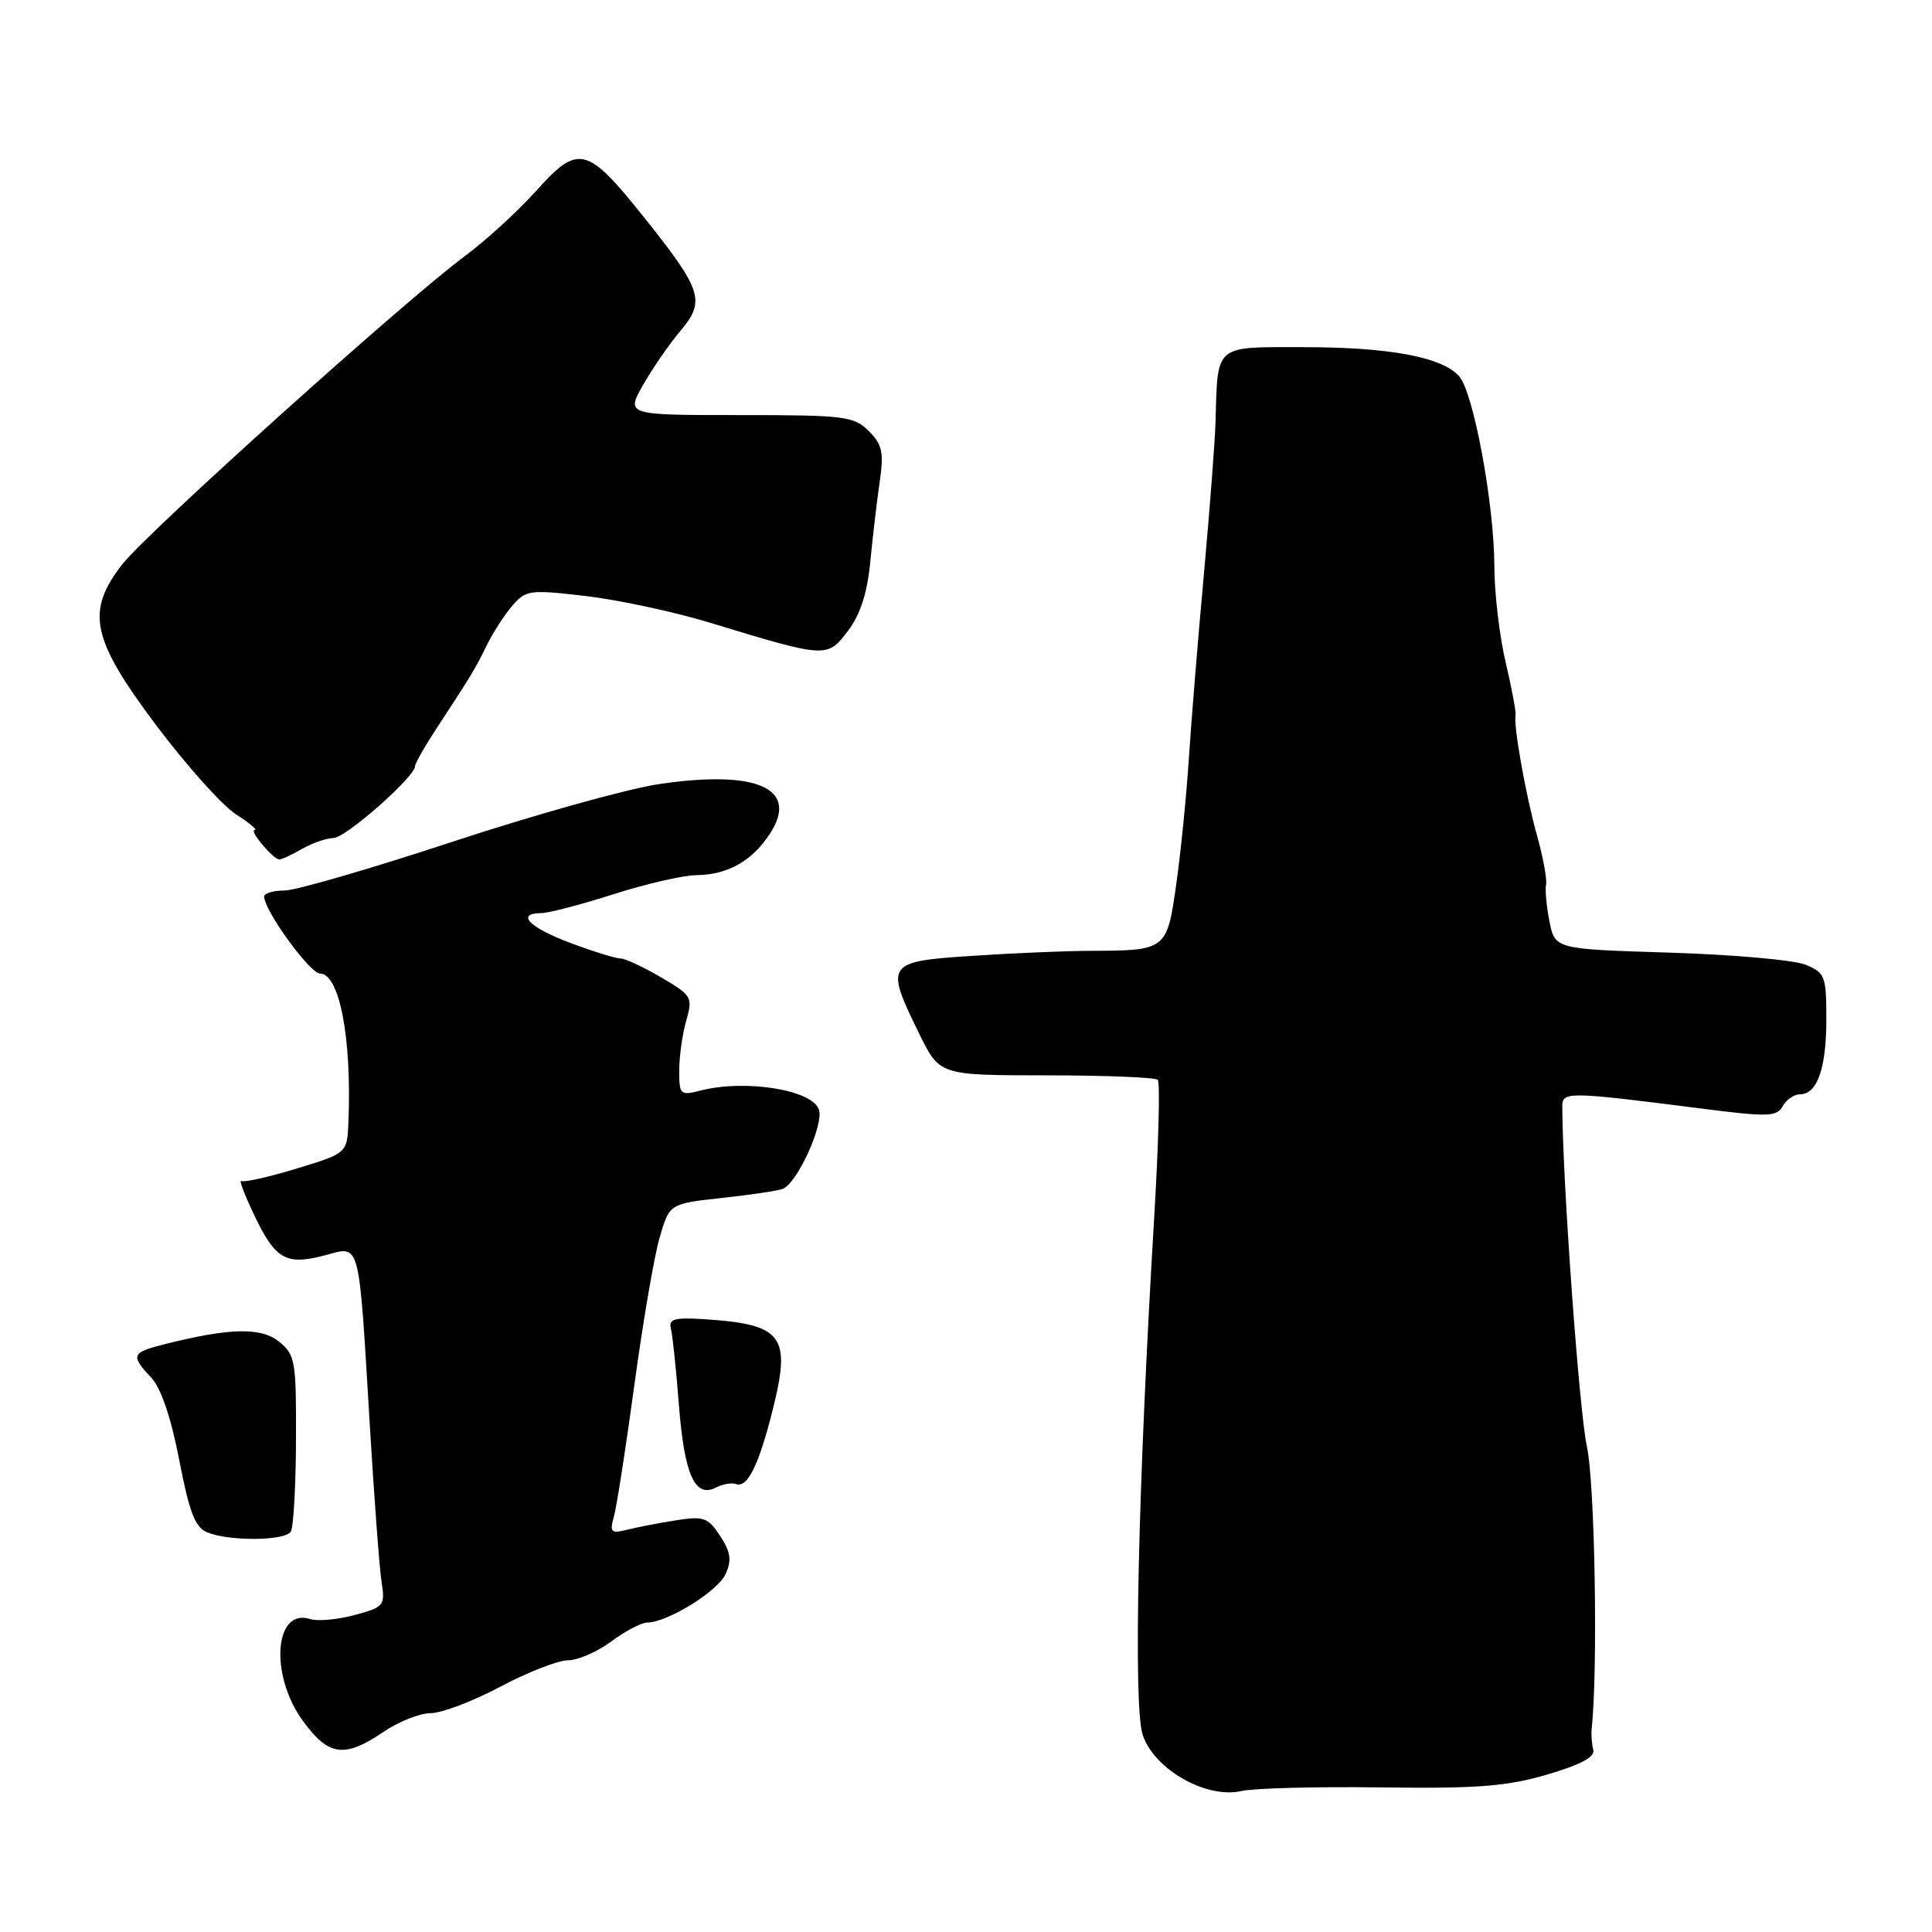 <?xml version="1.0" encoding="UTF-8" standalone="no"?>
<!DOCTYPE svg PUBLIC "-//W3C//DTD SVG 1.1//EN" "http://www.w3.org/Graphics/SVG/1.1/DTD/svg11.dtd" >
<svg xmlns="http://www.w3.org/2000/svg" xmlns:xlink="http://www.w3.org/1999/xlink" version="1.1" viewBox="0 0 256 256">
 <g >
 <path fill="currentColor"
d=" M 183.00 236.84 C 195.73 237.01 199.66 236.71 205.00 235.14 C 209.43 233.84 211.38 232.80 211.12 231.87 C 210.92 231.12 210.82 229.82 210.91 229.00 C 211.75 221.24 211.33 196.46 210.27 191.66 C 209.26 187.08 207.06 156.68 207.01 146.65 C 207.00 144.60 207.59 144.61 225.92 146.95 C 234.26 148.01 235.44 147.97 236.22 146.57 C 236.70 145.71 237.74 145.00 238.51 145.00 C 240.80 145.00 242.00 141.56 242.00 135.04 C 242.00 129.34 241.83 128.88 239.25 127.83 C 237.74 127.21 229.65 126.49 221.27 126.23 C 206.05 125.76 206.05 125.76 205.32 122.13 C 204.92 120.13 204.71 117.91 204.86 117.20 C 205.00 116.48 204.46 113.56 203.66 110.70 C 202.18 105.43 200.52 96.11 200.82 94.77 C 200.91 94.37 200.32 91.22 199.51 87.77 C 198.69 84.32 198.02 78.61 198.01 75.08 C 198.00 66.84 195.25 51.99 193.34 49.85 C 191.07 47.30 184.09 46.00 172.64 46.00 C 160.81 46.00 161.36 45.52 161.06 56.00 C 160.99 58.48 160.30 67.47 159.53 76.00 C 158.75 84.53 157.85 95.55 157.53 100.50 C 157.21 105.45 156.46 112.95 155.86 117.16 C 154.63 125.90 154.55 125.96 144.50 125.99 C 141.20 126.00 134.11 126.30 128.75 126.66 C 117.40 127.41 117.23 127.66 121.81 136.99 C 124.50 142.48 124.50 142.48 138.67 142.49 C 146.46 142.49 153.09 142.76 153.41 143.08 C 153.73 143.40 153.52 151.50 152.95 161.08 C 150.79 197.02 150.14 226.10 151.42 229.90 C 152.96 234.48 159.84 238.38 164.50 237.32 C 166.15 236.94 174.47 236.73 183.00 236.84 Z  M 50.79 229.50 C 52.81 228.12 55.64 227.00 57.08 227.00 C 58.52 227.00 62.67 225.43 66.29 223.50 C 69.92 221.57 73.95 220.00 75.25 220.00 C 76.55 220.00 79.14 218.88 81.00 217.50 C 82.86 216.12 84.99 215.00 85.73 215.00 C 88.40 215.00 95.10 210.87 96.14 208.58 C 96.98 206.74 96.83 205.67 95.42 203.52 C 93.82 201.07 93.24 200.87 89.57 201.45 C 87.33 201.80 84.42 202.37 83.09 202.70 C 80.94 203.23 80.76 203.04 81.36 200.90 C 81.72 199.58 82.94 191.75 84.06 183.50 C 85.18 175.25 86.68 166.47 87.40 164.00 C 88.71 159.50 88.71 159.50 95.60 158.74 C 99.40 158.33 103.04 157.79 103.70 157.54 C 105.60 156.84 109.16 149.08 108.52 147.05 C 107.67 144.40 98.74 142.97 92.75 144.52 C 90.15 145.19 90.00 145.05 90.00 141.86 C 90.00 140.00 90.42 137.03 90.93 135.24 C 91.82 132.14 91.68 131.90 87.59 129.50 C 85.24 128.13 82.82 127.00 82.20 127.00 C 81.58 127.00 78.58 126.07 75.54 124.93 C 70.10 122.89 68.29 121.01 71.75 120.99 C 72.71 120.98 77.00 119.86 81.29 118.49 C 85.57 117.12 90.52 115.98 92.29 115.96 C 96.41 115.92 99.64 114.10 102.00 110.50 C 105.95 104.48 100.35 101.96 87.30 103.90 C 83.09 104.53 70.82 107.96 60.01 111.52 C 49.21 115.08 39.17 118.00 37.69 118.00 C 36.21 118.00 35.00 118.36 35.00 118.80 C 35.00 120.64 41.07 129.00 42.40 129.00 C 44.98 129.00 46.62 137.55 46.17 148.65 C 46.00 152.80 46.00 152.80 39.31 154.84 C 35.63 155.96 32.33 156.70 31.98 156.49 C 31.62 156.27 32.41 158.34 33.73 161.10 C 36.52 166.92 37.92 167.70 43.11 166.32 C 47.79 165.07 47.51 164.00 48.98 188.50 C 49.57 198.40 50.29 207.94 50.57 209.70 C 51.05 212.74 50.86 212.96 46.99 214.00 C 44.74 214.61 42.09 214.85 41.09 214.53 C 36.36 213.03 35.70 221.91 40.11 227.99 C 43.52 232.70 45.63 233.00 50.79 229.50 Z  M 38.53 202.95 C 38.89 202.37 39.20 196.89 39.22 190.76 C 39.26 180.34 39.12 179.51 36.98 177.78 C 34.58 175.84 30.43 175.94 21.75 178.13 C 17.42 179.22 17.28 179.60 20.03 182.53 C 21.33 183.92 22.66 187.82 23.75 193.46 C 25.09 200.41 25.86 202.40 27.47 203.05 C 30.42 204.25 37.77 204.18 38.53 202.95 Z  M 97.51 196.64 C 99.04 197.20 100.54 194.18 102.40 186.76 C 104.87 176.90 103.72 175.44 93.00 174.78 C 89.41 174.56 88.58 174.80 88.89 176.00 C 89.11 176.82 89.59 181.41 89.96 186.18 C 90.68 195.41 92.08 198.54 94.86 197.11 C 95.76 196.65 96.95 196.44 97.51 196.64 Z  M 40.00 112.50 C 41.38 111.71 43.27 111.05 44.21 111.04 C 45.83 111.00 55.00 102.92 55.00 101.52 C 55.00 101.16 56.24 98.97 57.75 96.66 C 62.46 89.48 63.00 88.58 64.50 85.50 C 65.31 83.85 66.82 81.50 67.87 80.28 C 69.67 78.17 70.17 78.11 77.64 78.98 C 81.96 79.49 89.33 81.07 94.00 82.49 C 109.54 87.22 109.60 87.22 112.33 83.63 C 113.98 81.47 114.91 78.63 115.31 74.50 C 115.63 71.20 116.19 66.42 116.56 63.87 C 117.13 59.94 116.91 58.91 115.12 57.12 C 113.15 55.15 111.94 55.00 97.97 55.00 C 82.94 55.00 82.94 55.00 85.22 50.99 C 86.47 48.79 88.70 45.57 90.17 43.83 C 93.50 39.89 93.04 38.45 85.41 28.89 C 77.78 19.33 76.66 19.04 71.08 25.25 C 68.63 27.99 64.34 31.90 61.56 33.96 C 53.77 39.72 19.56 70.50 16.24 74.73 C 11.32 81.02 12.08 84.63 20.74 96.16 C 24.73 101.46 29.45 106.73 31.24 107.88 C 33.03 109.03 34.16 109.97 33.75 109.98 C 32.96 110.00 36.13 113.80 37.00 113.88 C 37.27 113.91 38.62 113.29 40.00 112.50 Z "/>
</g>
</svg>